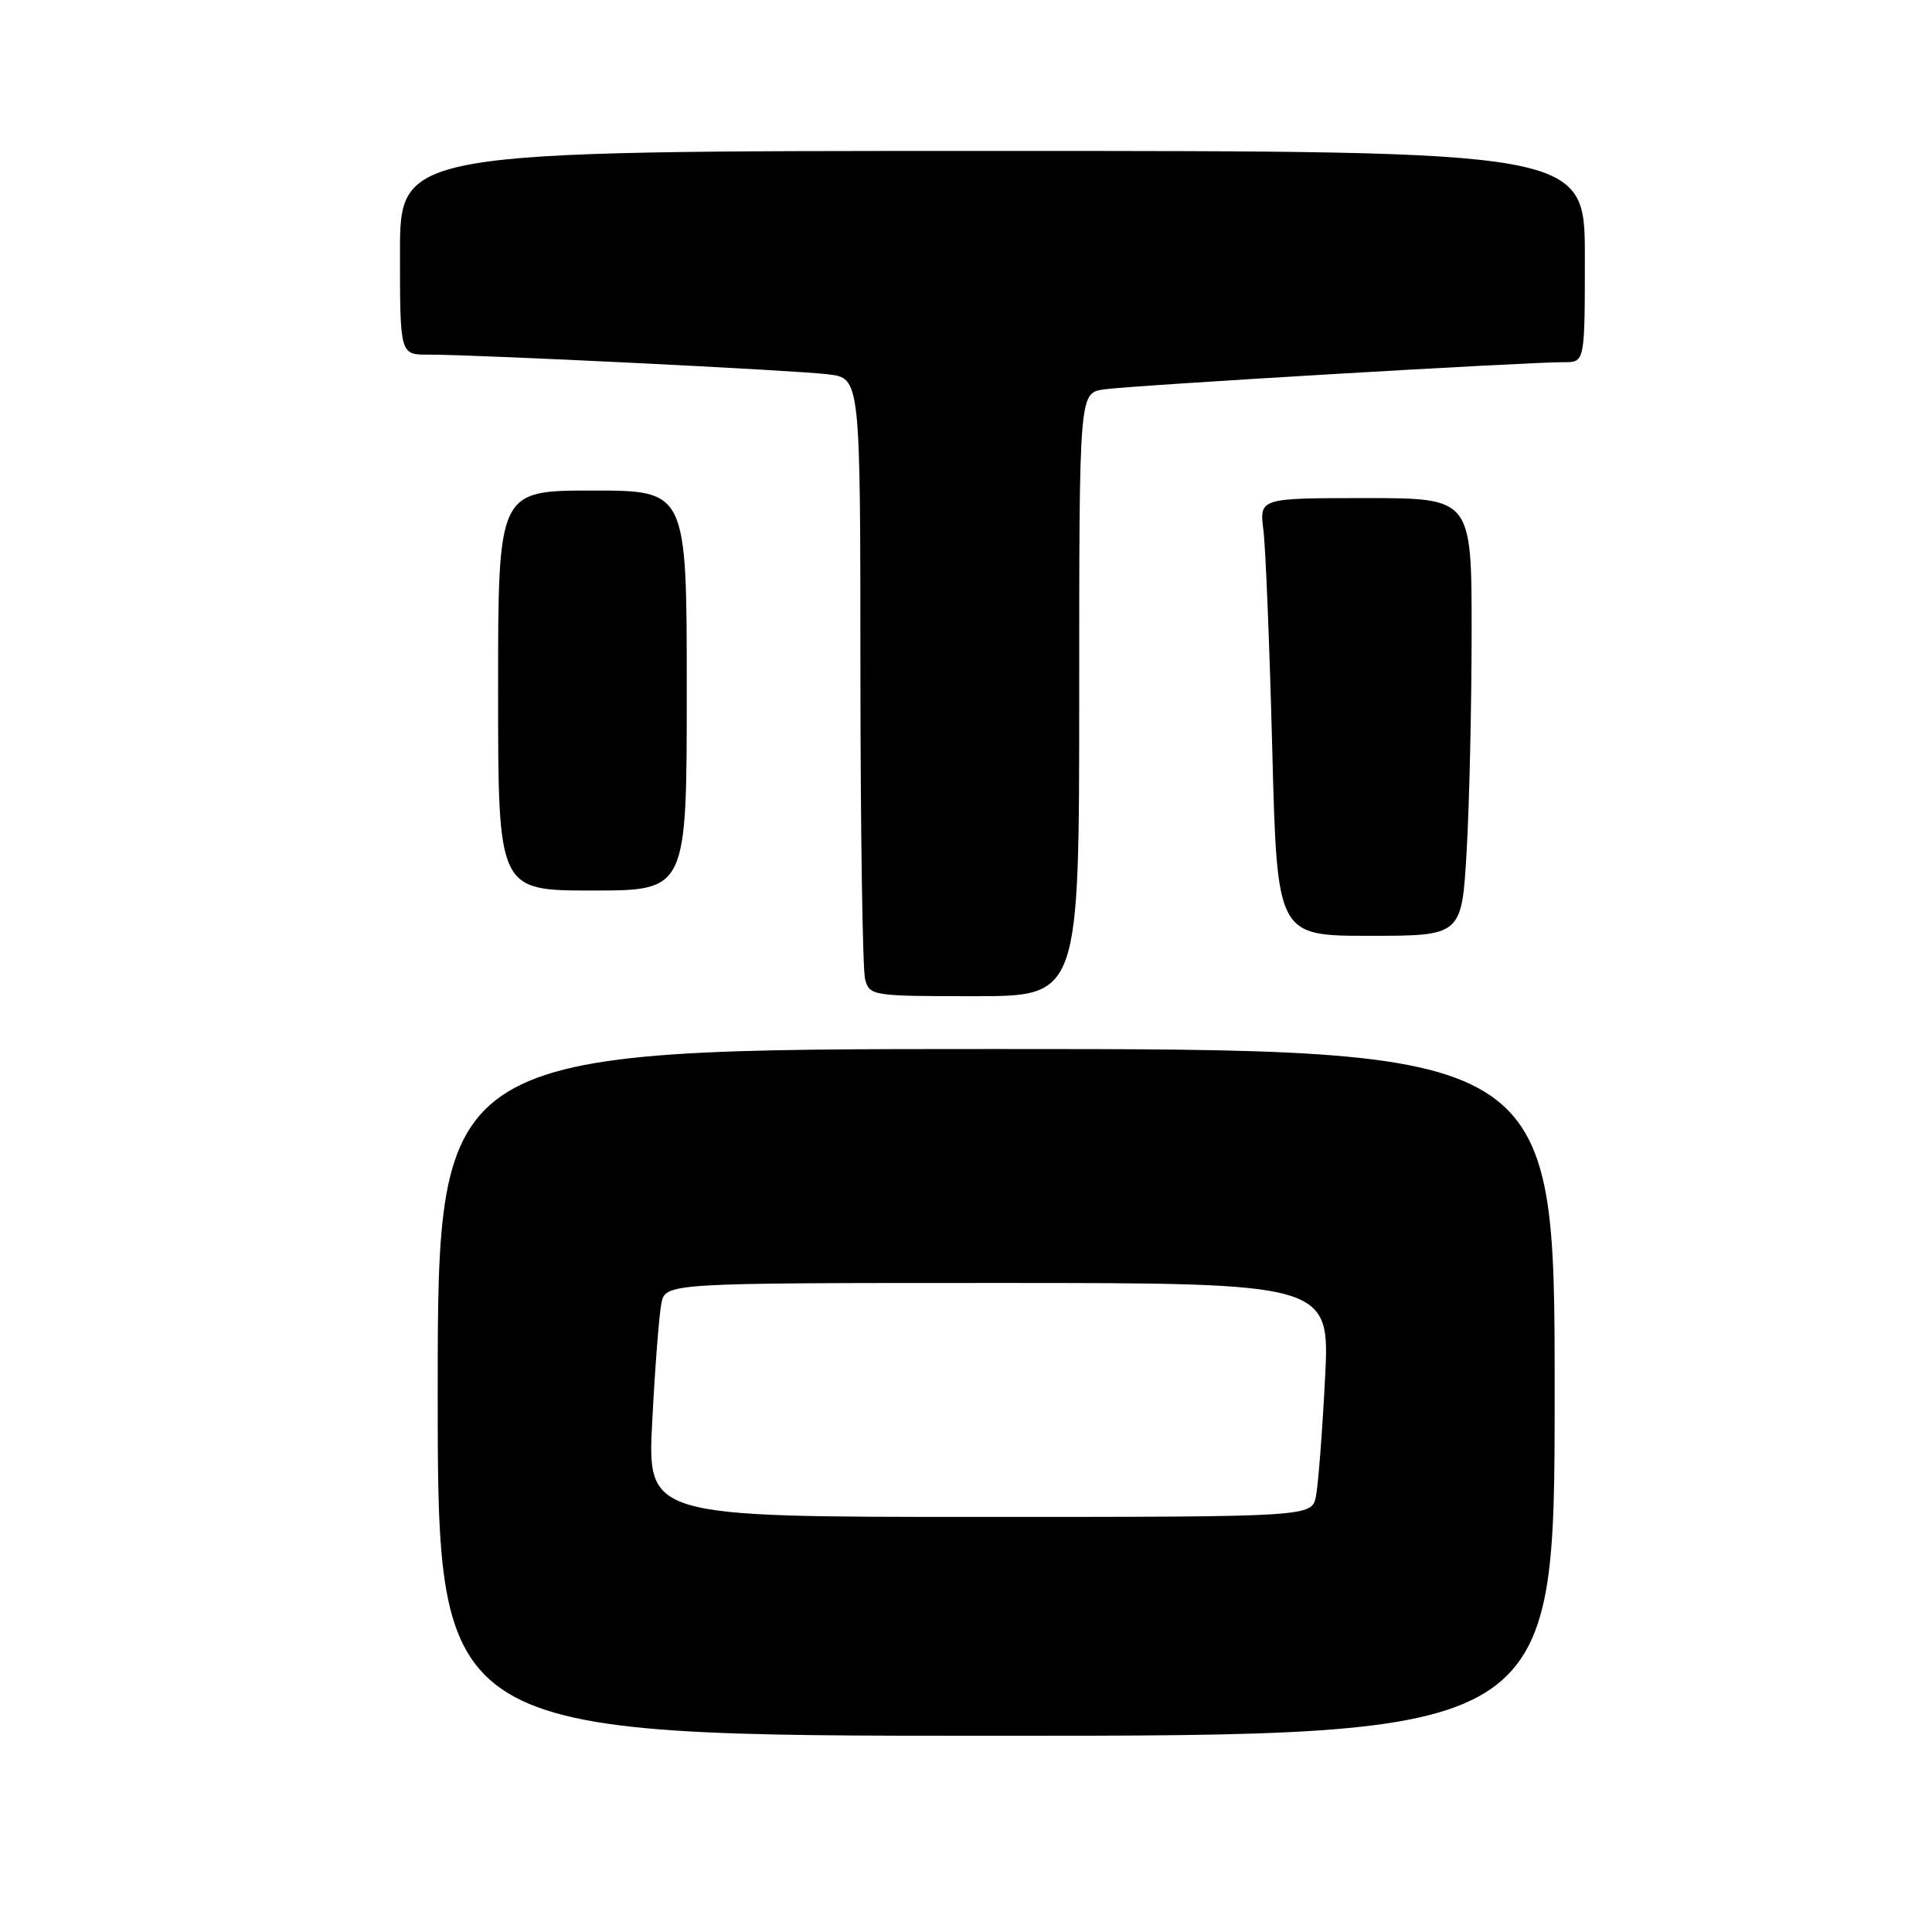 <?xml version="1.0" encoding="UTF-8" standalone="no"?>
<!DOCTYPE svg PUBLIC "-//W3C//DTD SVG 1.1//EN" "http://www.w3.org/Graphics/SVG/1.1/DTD/svg11.dtd" >
<svg xmlns="http://www.w3.org/2000/svg" xmlns:xlink="http://www.w3.org/1999/xlink" version="1.1" viewBox="0 0 256 256">
 <g >
 <path fill="currentColor"
d=" M 206.00 184.50 C 206.00 139.00 206.00 139.00 132.00 139.00 C 58.00 139.00 58.00 139.00 58.00 184.50 C 58.00 230.00 58.00 230.00 132.00 230.00 C 206.00 230.00 206.00 230.00 206.00 184.50 Z  M 143.00 92.05 C 143.00 52.09 143.00 52.09 146.25 51.60 C 149.59 51.09 202.31 47.97 207.25 47.99 C 210.00 48.00 210.00 48.00 210.00 34.00 C 210.00 20.00 210.00 20.00 131.50 20.00 C 53.00 20.00 53.00 20.00 53.00 33.50 C 53.00 47.00 53.00 47.00 56.75 46.99 C 63.13 46.98 105.26 49.05 109.75 49.60 C 114.00 50.12 114.00 50.12 114.01 88.81 C 114.02 110.09 114.30 128.51 114.63 129.75 C 115.22 131.95 115.56 132.00 129.12 132.00 C 143.00 132.00 143.00 132.00 143.00 92.05 Z  M 194.34 112.75 C 194.70 106.56 194.99 93.51 195.00 83.75 C 195.00 66.00 195.00 66.00 180.94 66.00 C 166.88 66.00 166.88 66.00 167.41 70.25 C 167.70 72.59 168.23 85.64 168.58 99.25 C 169.22 124.00 169.22 124.00 181.46 124.00 C 193.69 124.00 193.69 124.00 194.34 112.75 Z  M 91.00 91.50 C 91.00 65.00 91.00 65.00 78.50 65.00 C 66.00 65.00 66.00 65.00 66.00 91.50 C 66.00 118.00 66.00 118.00 78.50 118.00 C 91.00 118.00 91.00 118.00 91.00 91.50 Z  M 86.43 188.25 C 86.79 181.24 87.33 174.26 87.63 172.75 C 88.16 170.00 88.16 170.00 132.20 170.00 C 176.24 170.00 176.24 170.00 175.57 182.75 C 175.21 189.76 174.67 196.74 174.37 198.25 C 173.84 201.00 173.84 201.00 129.80 201.00 C 85.76 201.00 85.76 201.00 86.43 188.25 Z "/>
</g>
</svg>